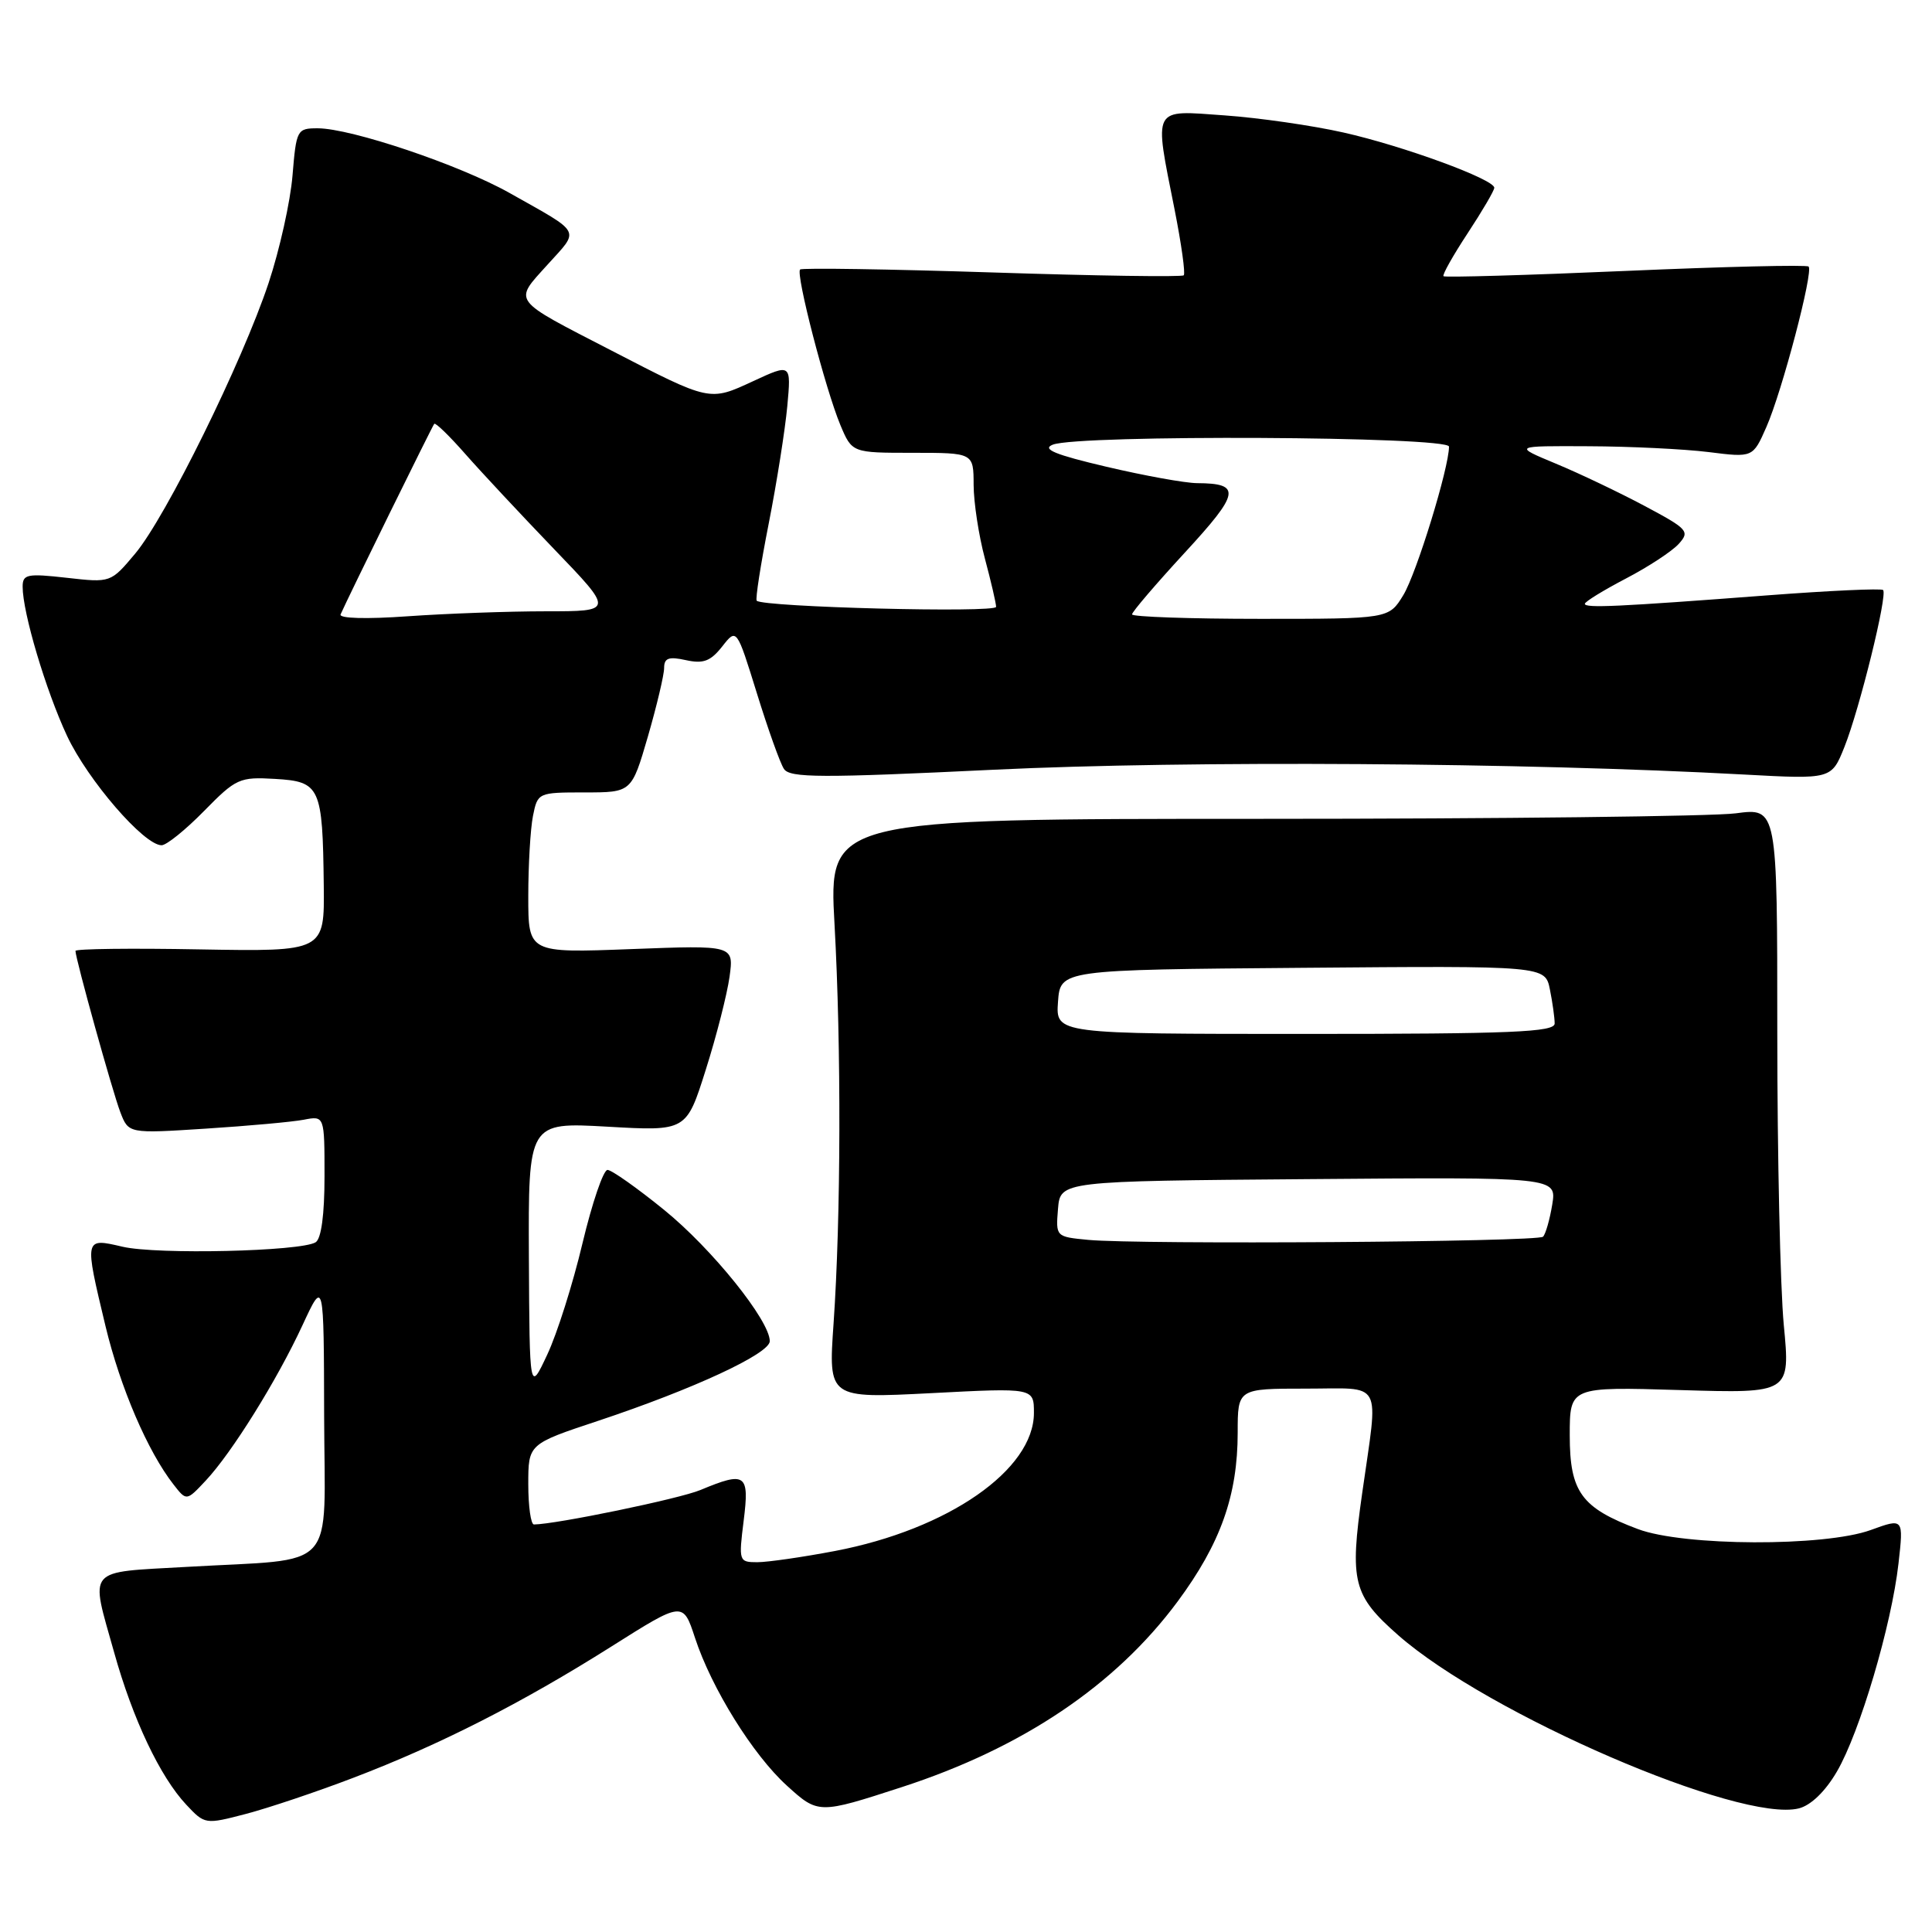 <?xml version="1.0" encoding="UTF-8" standalone="no"?>
<!DOCTYPE svg PUBLIC "-//W3C//DTD SVG 1.1//EN" "http://www.w3.org/Graphics/SVG/1.1/DTD/svg11.dtd" >
<svg xmlns="http://www.w3.org/2000/svg" xmlns:xlink="http://www.w3.org/1999/xlink" version="1.1" viewBox="0 0 256 256">
 <g >
 <path fill="currentColor"
d=" M 46.81 235.57 C 58.25 231.21 69.17 225.65 81.00 218.18 C 90.50 212.18 90.50 212.18 92.09 217.02 C 94.28 223.70 99.76 232.52 104.27 236.61 C 108.42 240.38 108.49 240.38 119.50 236.80 C 135.50 231.60 147.81 223.31 156.04 212.21 C 161.73 204.53 164.00 198.14 164.00 189.82 C 164.00 184.00 164.00 184.00 173.00 184.00 C 183.43 184.00 182.66 182.58 180.50 197.83 C 178.82 209.61 179.27 211.40 185.29 216.69 C 197.21 227.15 230.59 241.57 238.36 239.62 C 239.95 239.22 241.87 237.37 243.40 234.74 C 246.43 229.56 250.64 215.33 251.56 207.17 C 252.24 201.15 252.24 201.15 247.87 202.74 C 241.73 204.96 223.10 204.89 217.03 202.61 C 209.54 199.80 208.00 197.69 208.00 190.20 C 208.00 183.75 208.00 183.75 222.61 184.19 C 237.23 184.63 237.23 184.63 236.36 175.56 C 235.89 170.58 235.50 153.12 235.50 136.77 C 235.50 107.04 235.50 107.04 230.00 107.77 C 226.97 108.17 198.69 108.50 167.15 108.50 C 109.80 108.50 109.80 108.50 110.58 122.50 C 111.48 138.77 111.43 161.27 110.45 175.40 C 109.76 185.30 109.76 185.30 123.38 184.60 C 137.00 183.89 137.00 183.89 137.00 187.22 C 137.00 194.76 125.63 202.65 110.66 205.51 C 106.35 206.33 101.71 207.00 100.34 207.00 C 97.91 207.00 97.87 206.87 98.54 201.50 C 99.32 195.29 98.81 194.93 92.82 197.43 C 90.03 198.60 73.65 201.98 70.75 202.00 C 70.34 202.00 70.00 199.60 70.00 196.67 C 70.00 191.34 70.00 191.34 79.25 188.27 C 91.87 184.07 102.00 179.37 102.00 177.71 C 102.00 174.98 94.34 165.46 87.99 160.31 C 84.42 157.41 81.05 155.03 80.50 155.02 C 79.95 155.01 78.46 159.39 77.18 164.75 C 75.91 170.11 73.81 176.75 72.51 179.50 C 70.17 184.50 70.17 184.50 70.08 166.60 C 70.00 148.70 70.00 148.70 80.47 149.29 C 90.95 149.89 90.95 149.89 93.52 141.74 C 94.94 137.27 96.35 131.72 96.67 129.42 C 97.24 125.24 97.24 125.24 83.62 125.76 C 70.00 126.28 70.00 126.28 70.00 118.77 C 70.00 114.63 70.28 109.84 70.62 108.12 C 71.24 105.03 71.30 105.00 77.47 105.00 C 83.69 105.00 83.69 105.00 85.85 97.59 C 87.03 93.51 88.00 89.42 88.00 88.51 C 88.00 87.19 88.61 86.97 90.88 87.47 C 93.19 87.98 94.15 87.62 95.69 85.67 C 97.61 83.22 97.61 83.22 100.29 91.86 C 101.76 96.61 103.37 101.13 103.88 101.89 C 104.66 103.08 108.77 103.10 131.73 101.99 C 157.58 100.75 201.90 101.04 231.09 102.63 C 242.68 103.26 242.68 103.26 244.39 98.99 C 246.40 93.96 250.14 78.80 249.52 78.18 C 249.28 77.95 242.43 78.26 234.29 78.88 C 214.33 80.40 210.00 80.60 210.00 80.01 C 210.00 79.73 212.44 78.23 215.42 76.67 C 218.40 75.12 221.55 73.05 222.44 72.07 C 223.94 70.41 223.66 70.10 217.94 67.05 C 214.58 65.26 209.28 62.73 206.17 61.44 C 200.50 59.08 200.50 59.08 210.50 59.13 C 216.00 59.15 223.15 59.50 226.39 59.90 C 232.27 60.64 232.27 60.64 234.06 56.57 C 236.14 51.84 240.31 35.98 239.65 35.32 C 239.40 35.07 228.49 35.33 215.40 35.90 C 202.31 36.47 191.45 36.78 191.27 36.60 C 191.09 36.42 192.53 33.86 194.47 30.91 C 196.41 27.96 198.00 25.25 198.00 24.88 C 198.00 23.76 185.95 19.34 178.02 17.56 C 173.90 16.63 166.81 15.61 162.27 15.29 C 152.56 14.60 152.90 13.96 155.64 27.77 C 156.54 32.33 157.09 36.24 156.85 36.48 C 156.62 36.72 145.19 36.55 131.46 36.10 C 117.73 35.66 106.29 35.48 106.02 35.71 C 105.40 36.24 109.36 51.53 111.35 56.31 C 112.90 60.00 112.90 60.00 120.95 60.00 C 129.00 60.00 129.00 60.00 129.01 64.25 C 129.02 66.59 129.69 70.97 130.50 74.00 C 131.31 77.03 131.98 79.91 131.99 80.41 C 132.00 81.24 101.12 80.45 100.27 79.60 C 100.07 79.41 100.79 74.80 101.86 69.37 C 102.93 63.94 104.03 56.95 104.32 53.83 C 104.84 48.17 104.84 48.17 99.79 50.51 C 93.98 53.20 94.14 53.23 81.02 46.45 C 67.63 39.54 68.03 40.08 72.54 35.08 C 76.84 30.32 77.23 31.04 67.50 25.56 C 60.91 21.85 46.51 17.00 42.09 17.00 C 39.36 17.00 39.26 17.19 38.76 23.25 C 38.48 26.69 37.05 33.10 35.59 37.50 C 32.09 48.00 22.00 68.48 17.91 73.36 C 14.67 77.22 14.67 77.22 8.84 76.56 C 3.60 75.97 3.00 76.09 3.00 77.74 C 3.00 81.18 6.07 91.48 8.88 97.50 C 11.63 103.37 19.08 112.00 21.41 112.00 C 22.06 112.00 24.59 109.96 27.04 107.46 C 31.28 103.14 31.74 102.93 36.46 103.21 C 42.43 103.56 42.75 104.26 42.90 117.30 C 43.00 126.09 43.00 126.09 26.50 125.80 C 17.42 125.63 10.00 125.72 10.00 126.00 C 10.01 127.06 14.90 144.64 15.94 147.36 C 17.03 150.21 17.03 150.21 27.27 149.55 C 32.89 149.19 38.74 148.66 40.25 148.37 C 43.00 147.84 43.00 147.84 43.00 155.86 C 43.00 160.96 42.57 164.15 41.82 164.61 C 39.86 165.82 20.82 166.26 16.25 165.20 C 11.14 164.01 11.16 163.94 13.99 175.76 C 15.94 183.86 19.58 192.34 22.99 196.70 C 24.71 198.91 24.71 198.91 27.25 196.20 C 30.73 192.49 36.70 182.90 40.09 175.58 C 42.91 169.50 42.91 169.50 42.95 187.64 C 43.01 208.65 45.01 206.45 24.75 207.62 C 11.25 208.39 11.94 207.59 15.12 218.94 C 17.59 227.79 21.21 235.43 24.68 239.13 C 27.13 241.75 27.20 241.76 32.56 240.36 C 35.54 239.58 41.95 237.43 46.81 235.57 Z  M 144.19 164.29 C 139.90 163.88 139.89 163.87 140.19 160.19 C 140.50 156.50 140.50 156.50 173.38 156.24 C 206.27 155.97 206.27 155.97 205.68 159.61 C 205.35 161.61 204.80 163.53 204.46 163.87 C 203.77 164.57 151.00 164.93 144.19 164.29 Z  M 140.19 132.75 C 140.50 128.50 140.50 128.50 172.62 128.24 C 204.74 127.97 204.74 127.97 205.37 131.11 C 205.72 132.84 206.00 134.87 206.00 135.62 C 206.00 136.76 200.32 137.00 172.94 137.00 C 139.89 137.00 139.89 137.00 140.19 132.75 Z  M 45.13 81.41 C 46.19 79.01 57.28 56.46 57.54 56.16 C 57.71 55.97 59.56 57.77 61.66 60.16 C 63.76 62.55 69.05 68.21 73.41 72.75 C 81.35 81.00 81.35 81.00 72.33 81.00 C 67.37 81.00 59.13 81.30 54.02 81.66 C 48.55 82.05 44.89 81.95 45.13 81.41 Z  M 150.00 81.41 C 150.00 81.08 153.15 77.40 157.00 73.22 C 164.31 65.29 164.53 64.05 158.62 64.02 C 157.04 64.01 151.64 63.03 146.62 61.85 C 139.80 60.25 138.00 59.51 139.50 58.92 C 142.95 57.57 192.00 57.81 192.00 59.18 C 192.00 61.99 187.70 75.97 185.95 78.85 C 184.03 82.00 184.03 82.00 167.01 82.00 C 157.66 82.00 150.00 81.73 150.00 81.41 Z "/>
</g>
</svg>